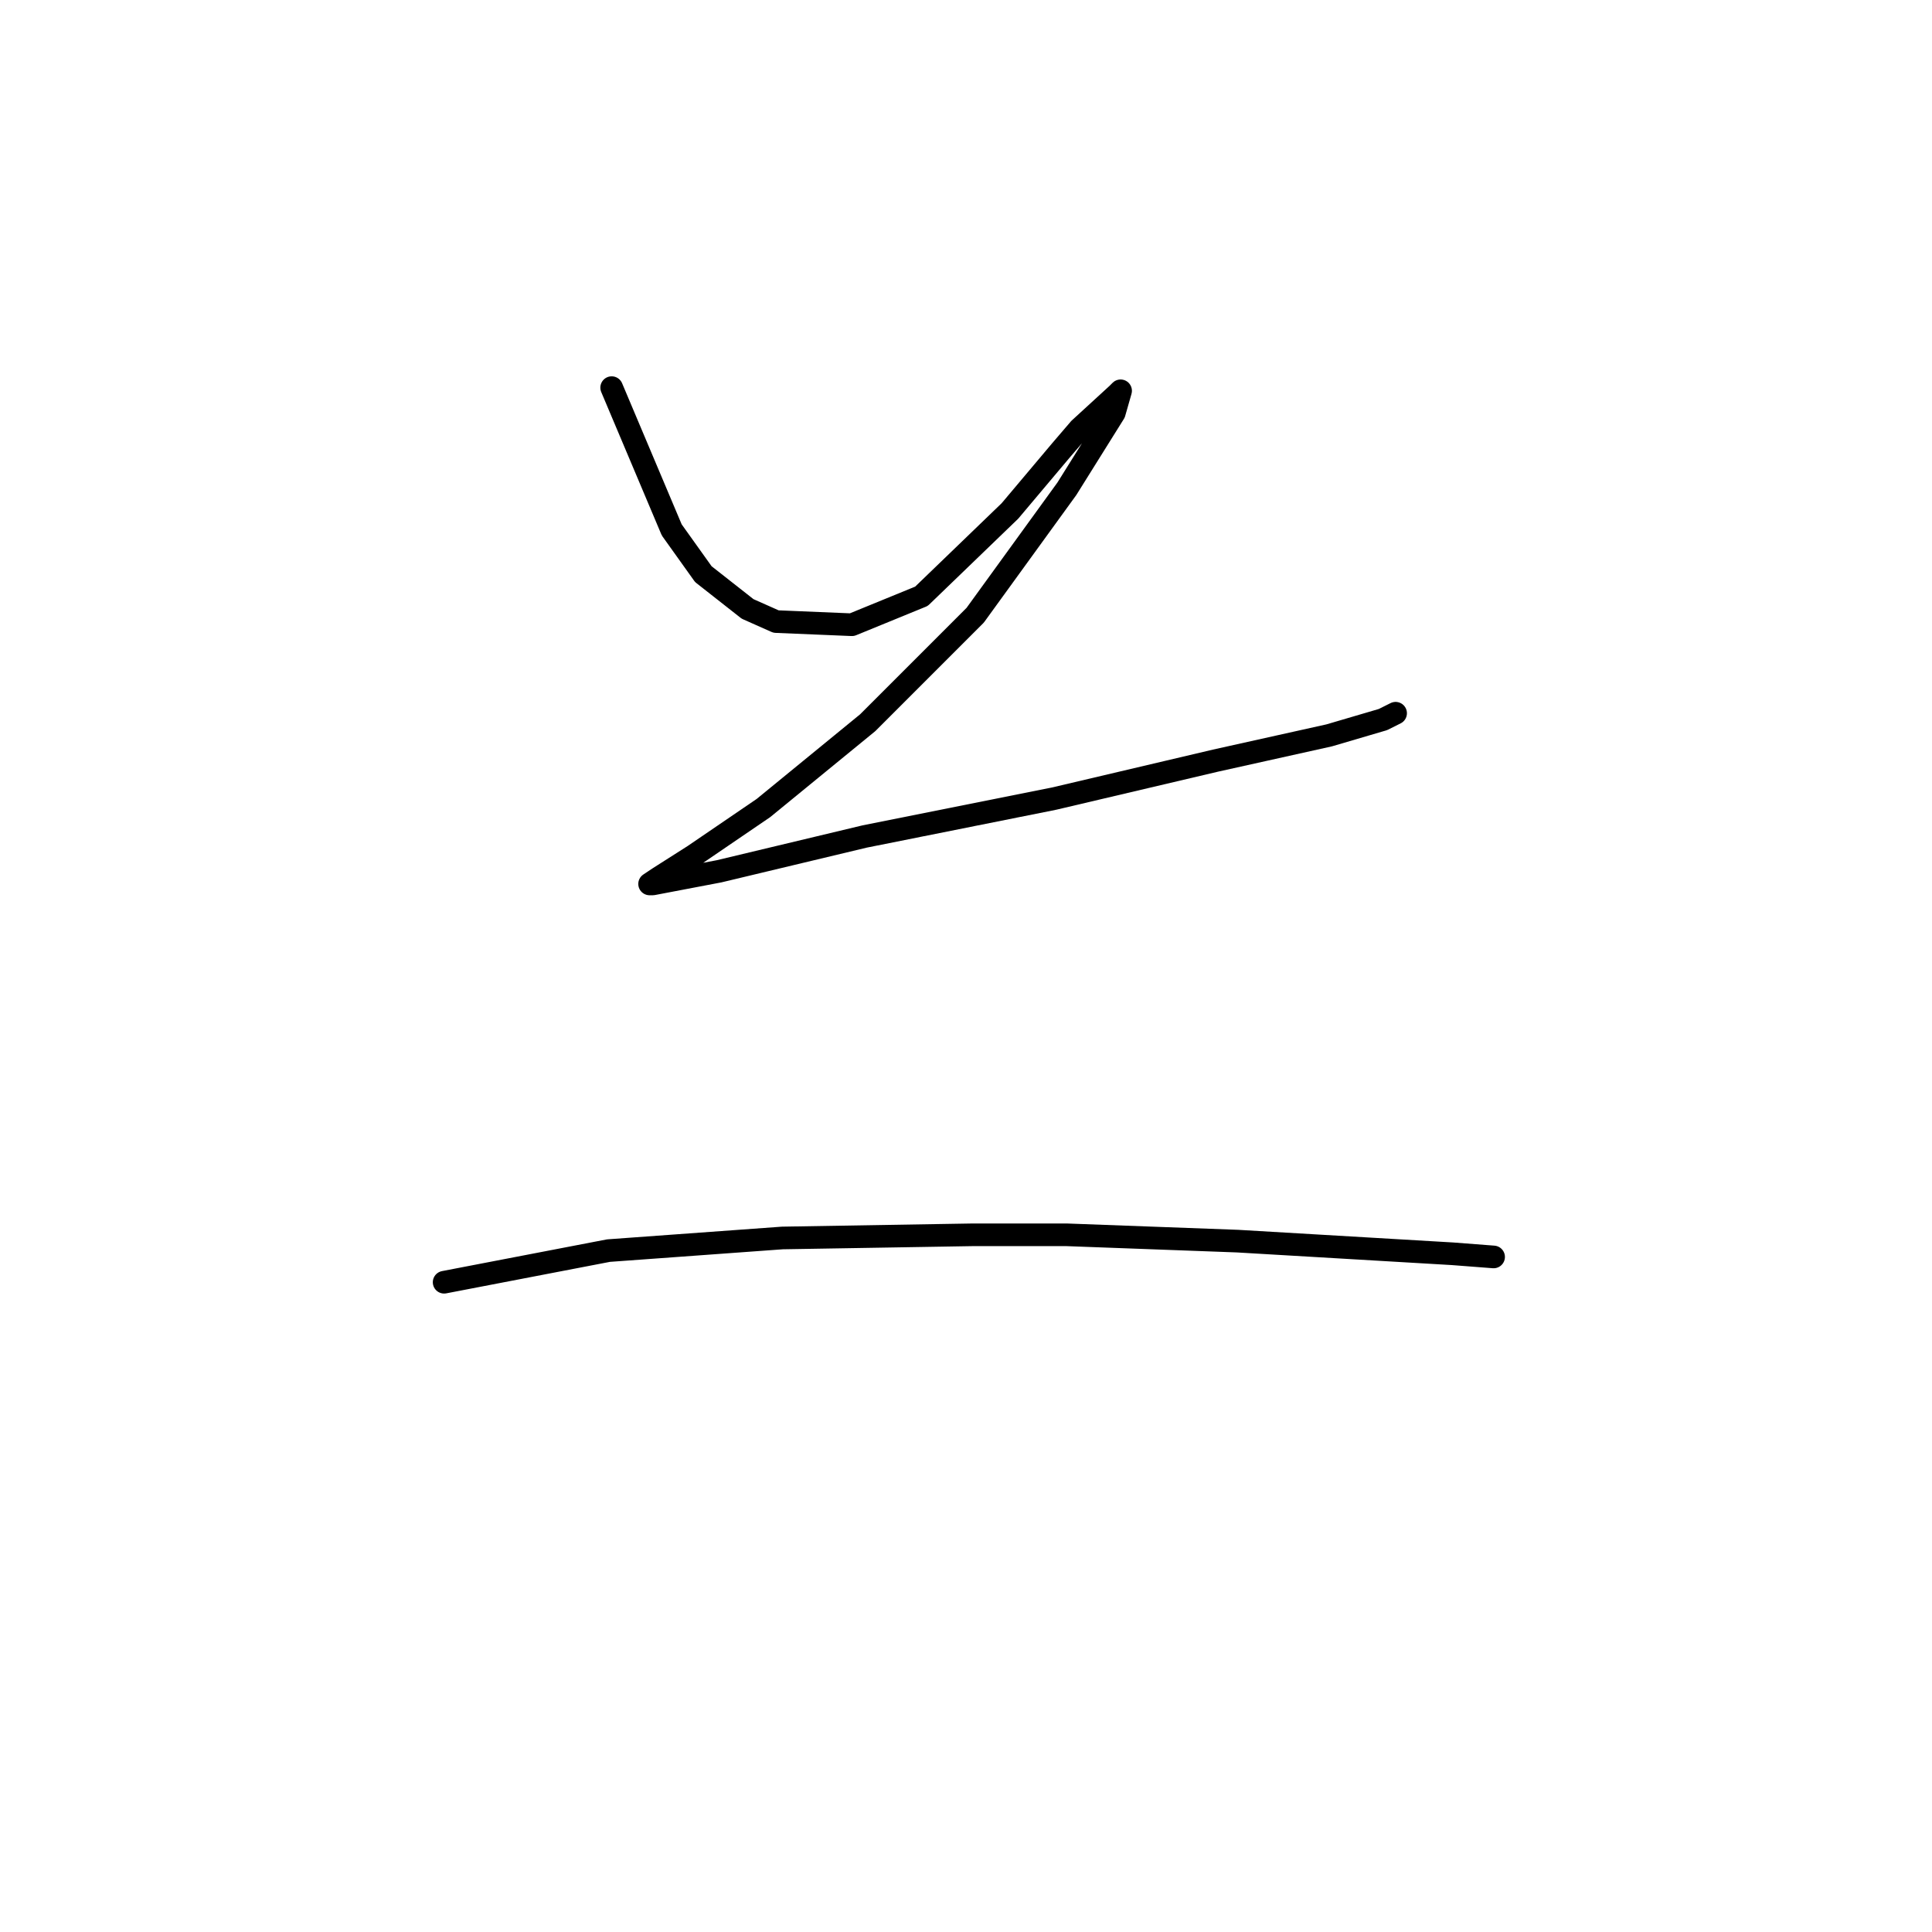<?xml version="1.0" standalone="no"?>
    <svg width="256" height="256" xmlns="http://www.w3.org/2000/svg" version="1.1">
    <polyline stroke="black" stroke-width="3" stroke-linecap="round" fill="transparent" stroke-linejoin="round" points="81.049 51.365 89.007 70.214 91.102 73.146 93.196 76.078 99.06 80.685 102.83 82.361 112.882 82.78 122.097 79.01 133.825 67.701 140.527 59.742 143.04 56.81 148.066 52.203 148.485 51.784 147.647 54.716 141.364 64.769 129.217 81.523 114.976 95.764 101.154 107.073 91.939 113.356 87.332 116.288 86.075 117.126 86.494 117.126 95.29 115.45 114.557 110.843 139.689 105.817 161.051 100.79 176.129 97.439 183.25 95.345 184.925 94.507 184.925 94.507 " />
        <polyline stroke="black" stroke-width="3" stroke-linecap="round" fill="transparent" stroke-linejoin="round" points="58.85 169.902 80.63 165.713 103.667 164.038 128.799 163.619 141.364 163.619 163.983 164.456 192.465 166.132 197.91 166.551 197.91 166.551 " />
        </svg>